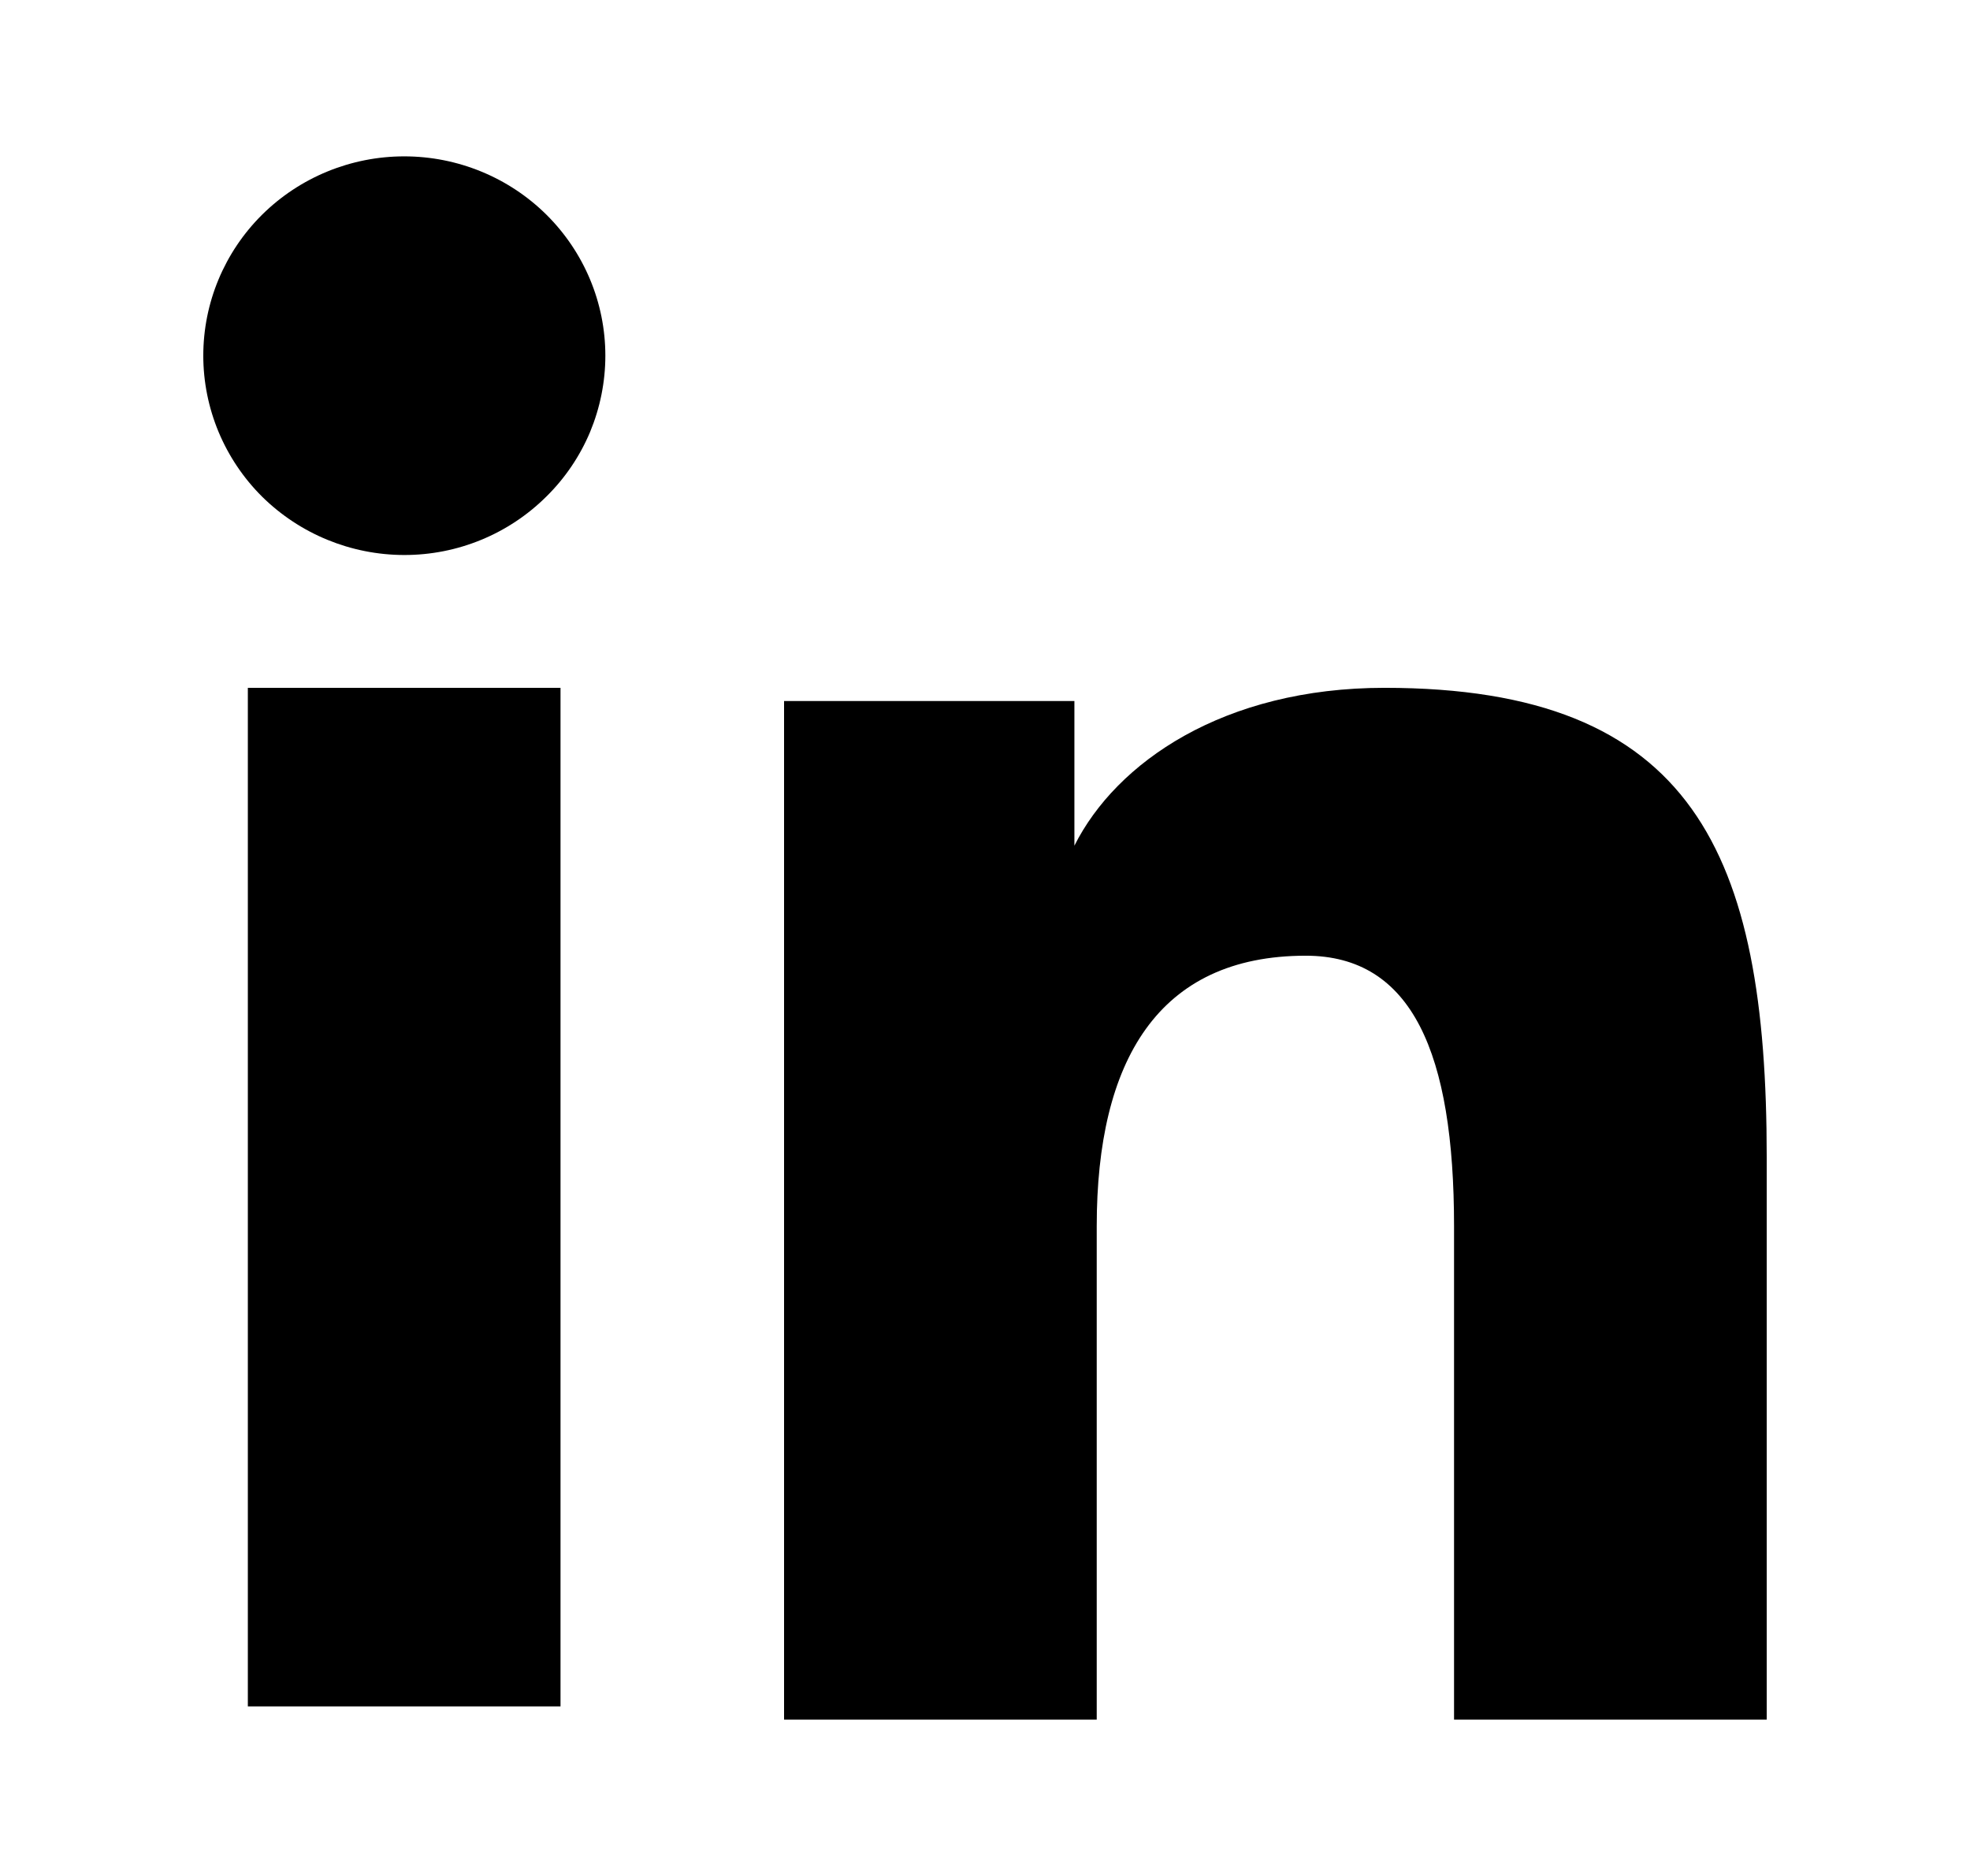 <svg width="21" height="20" viewBox="0 0 21 20" fill="none" xmlns="http://www.w3.org/2000/svg">
<path fill-rule="evenodd" clip-rule="evenodd" d="M8.358 7.474H11.453V9.016C11.898 8.129 13.042 7.333 14.759 7.333C18.052 7.333 18.833 9.098 18.833 12.336V18.333H15.5V13.073C15.5 11.229 15.054 10.189 13.919 10.189C12.345 10.189 11.691 11.31 11.691 13.073V18.333H8.358V7.474ZM2.642 18.192H5.975V7.333H2.642V18.192ZM6.453 3.792C6.453 4.071 6.397 4.348 6.29 4.606C6.182 4.863 6.024 5.097 5.825 5.293C5.422 5.694 4.877 5.918 4.308 5.917C3.741 5.916 3.197 5.693 2.793 5.294C2.595 5.097 2.438 4.863 2.33 4.605C2.223 4.348 2.167 4.071 2.167 3.792C2.167 3.228 2.392 2.688 2.794 2.289C3.197 1.89 3.742 1.667 4.309 1.667C4.878 1.667 5.423 1.891 5.825 2.289C6.227 2.688 6.453 3.228 6.453 3.792Z" fill="black"/>
</svg>
